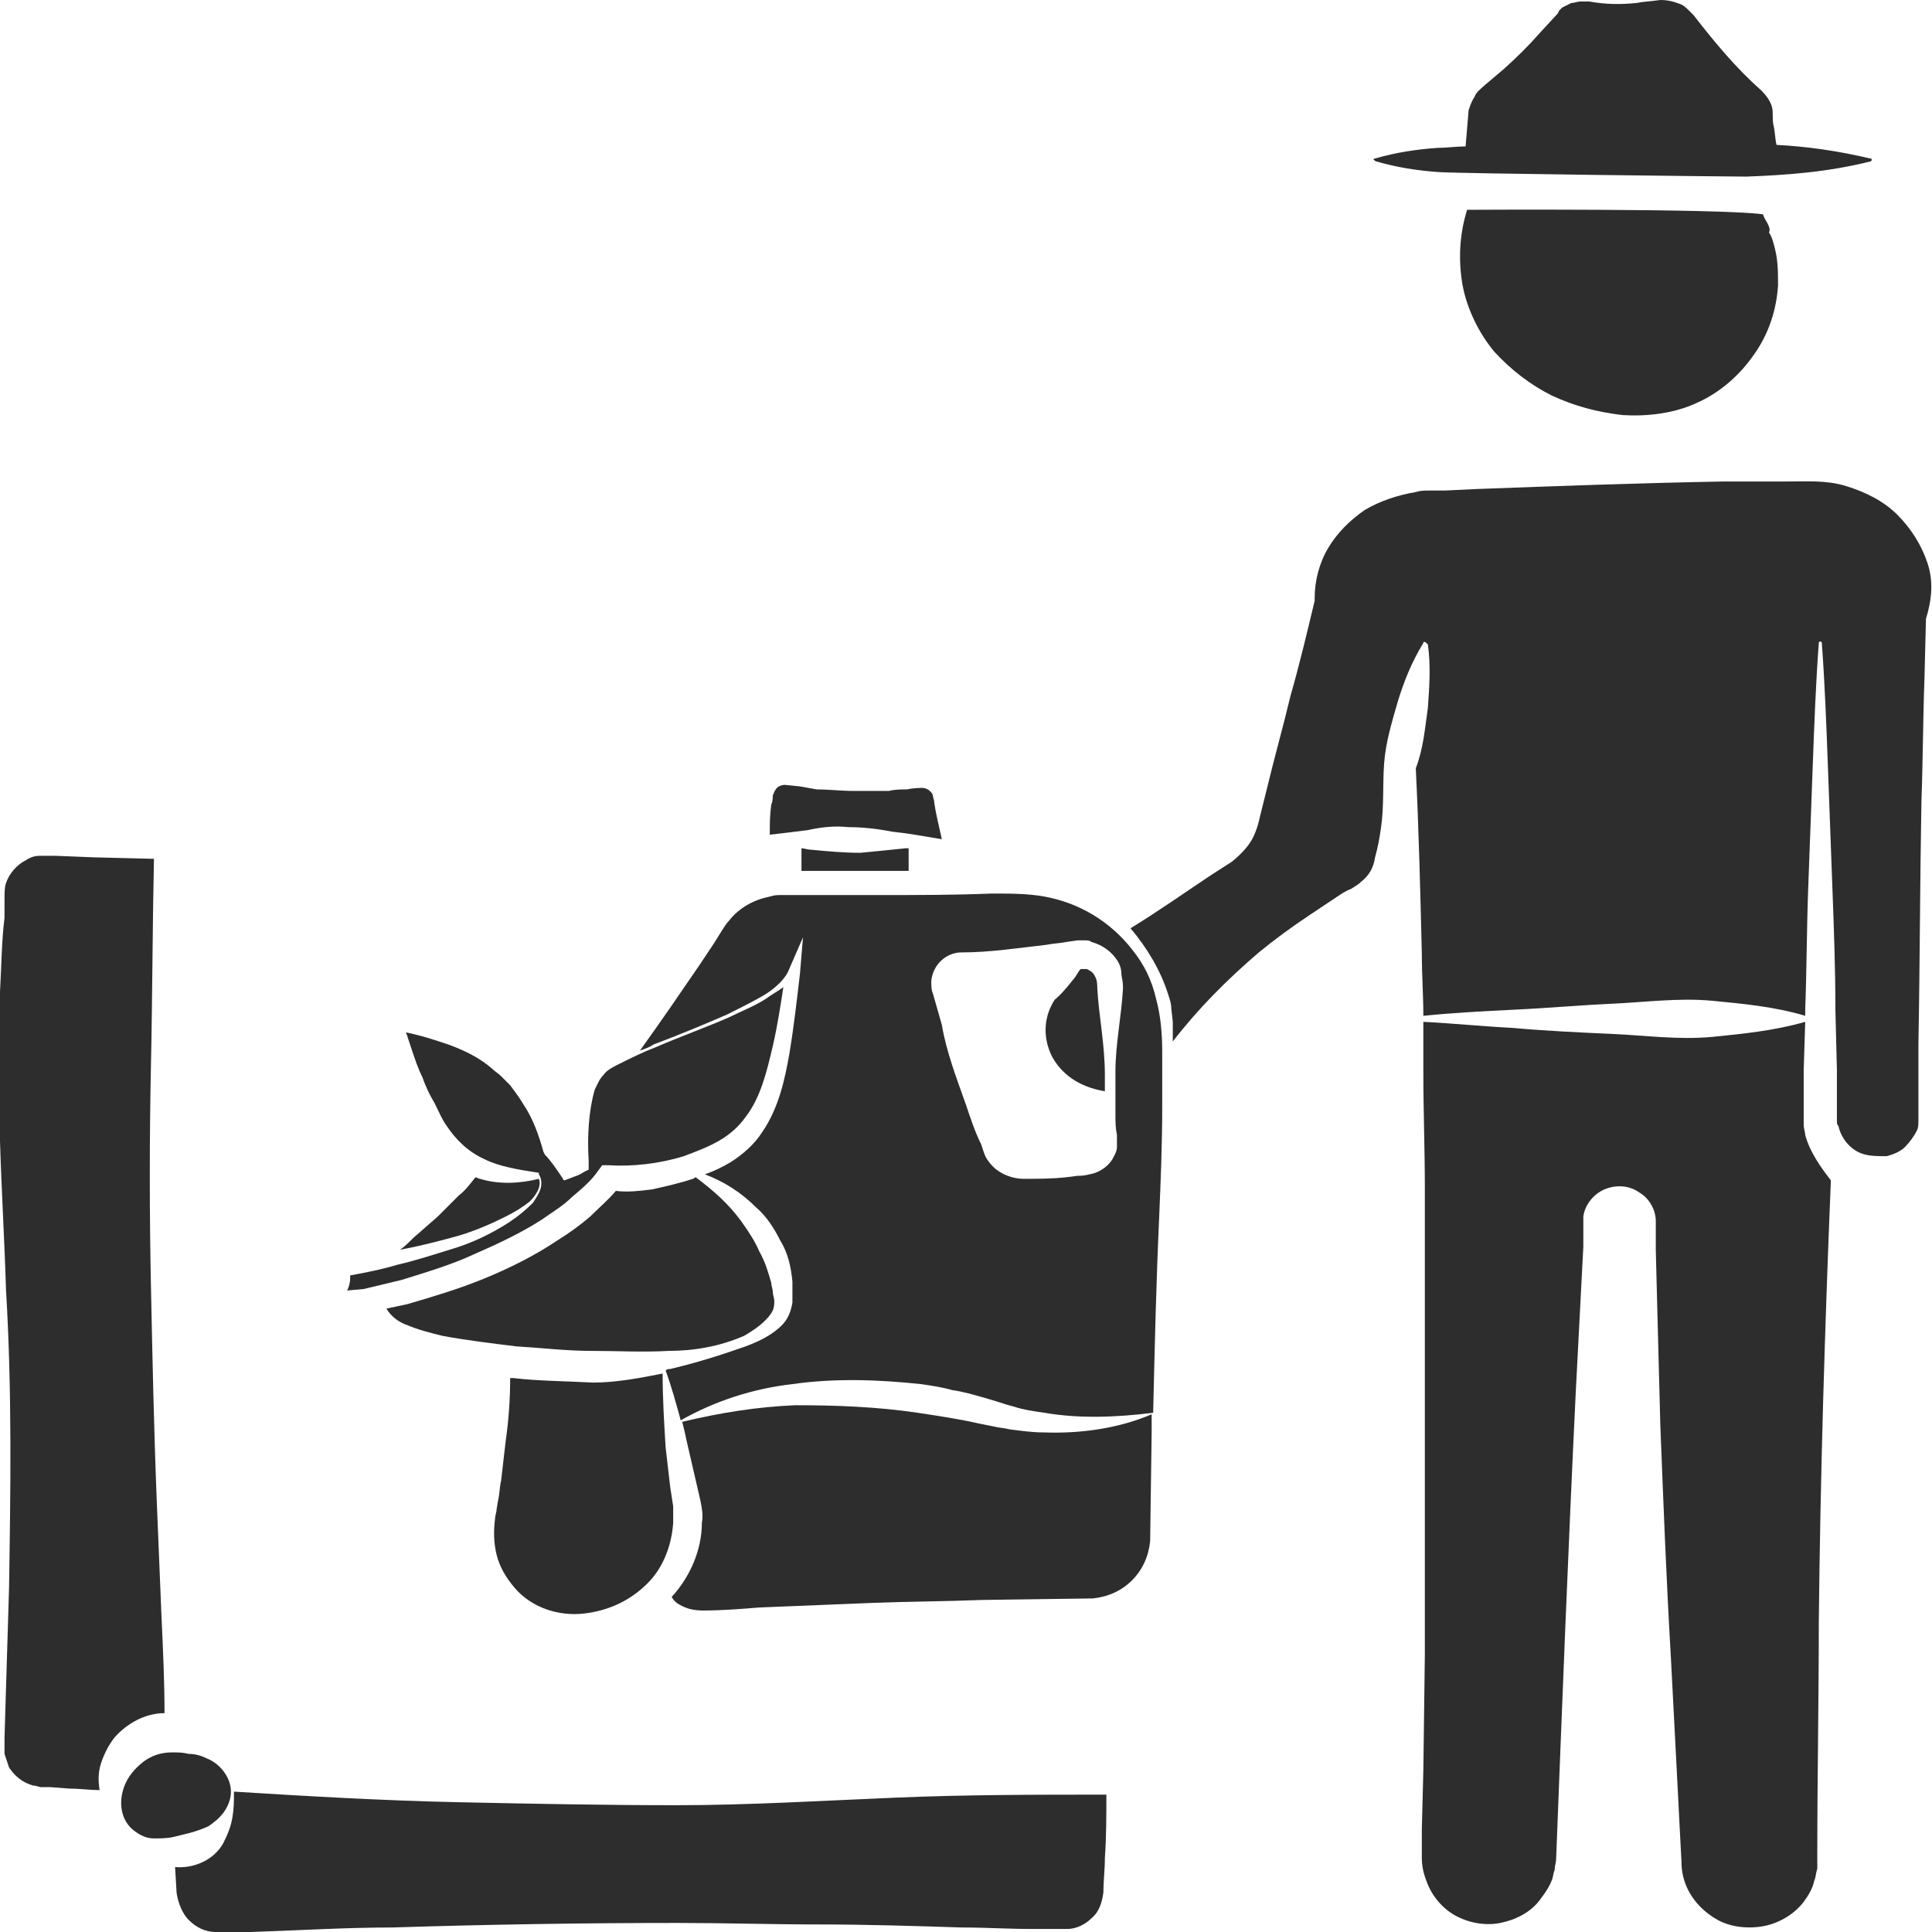 <?xml version="1.0" encoding="utf-8"?>
<!-- Generator: Adobe Illustrator 24.1.2, SVG Export Plug-In . SVG Version: 6.00 Build 0)  -->
<svg version="1.1" id="Layer_1" xmlns="http://www.w3.org/2000/svg" xmlns:xlink="http://www.w3.org/1999/xlink" x="0px" y="0px"
	 viewBox="0 0 128 128" style="enable-background:new 0 0 128 128;" xml:space="preserve">
<style type="text/css">
	.st0{fill:#2D2D2D;}
</style>
<g>
	<path class="st0" d="M56.2,54.8c0.9,0,1.9,0.1,2.9,0.3c1,0.1,2.1,0.3,3.3,0.5c-0.2-0.9-0.4-1.7-0.5-2.4c0-0.2-0.1-0.4-0.1-0.5
		c0-0.1-0.1-0.2-0.2-0.3c-0.1-0.1-0.3-0.2-0.5-0.2c0,0-0.6,0-1,0.1c-0.4,0-0.8,0-1.2,0.1c-0.8,0-1.6,0-2.4,0c-0.8,0-1.6-0.1-2.4-0.1
		L53,52.1l-1-0.1c-0.2,0-0.5,0.1-0.6,0.3c-0.1,0.1-0.1,0.2-0.2,0.4c0,0.1,0,0.4-0.1,0.6c-0.1,0.7-0.1,1.3-0.1,2
		c0.9-0.1,1.7-0.2,2.5-0.3C54.4,54.8,55.3,54.7,56.2,54.8z"/>
	<path class="st0" d="M69.1,94.9c-0.7,0-1.4-0.1-2.2-0.2c-0.4-0.1-0.7-0.1-1.1-0.2l-1-0.2c-1.3-0.3-2.7-0.5-4-0.7
		c-2.7-0.4-5.4-0.5-8.1-0.5c-2.5,0.1-5,0.5-7.5,1.1c0.1,0.4,0.2,0.8,0.3,1.3c0.2,0.9,0.4,1.7,0.6,2.6l0.3,1.3c0.1,0.5,0.2,1,0.1,1.5
		c0,1.8-0.8,3.6-2,4.9c0.1,0.2,0.3,0.4,0.5,0.5c0.5,0.3,1,0.4,1.6,0.4c1.2,0,2.5-0.1,3.7-0.2c2.5-0.1,4.9-0.2,7.4-0.3
		c2.5-0.1,4.9-0.1,7.4-0.2l7.3-0.1c1-0.1,1.9-0.5,2.6-1.2c0.7-0.7,1.1-1.6,1.2-2.6l0.1-7.2c0-0.4,0-0.8,0-1.2
		C74.2,94.6,71.7,95,69.1,94.9z"/>
	<path class="st0" d="M119.6,75.2c0-0.2-0.1-0.4-0.1-0.7c0-0.2,0-0.5,0-0.6l0-1l0-2l0.1-3.2c-2.1,0.6-4.2,0.8-6.2,1
		c-2.2,0.2-4.4-0.1-6.6-0.2c-2.2-0.1-4.4-0.2-6.6-0.4c-2-0.1-3.9-0.3-5.9-0.4c0,1.1,0,2.2,0,3.3c0,2.6,0.1,5.2,0.1,7.7
		c0,10.3,0,20.6,0,30.9l-0.1,7.7l-0.1,3.9l0,1.9c0,0.5,0.1,1,0.3,1.5c0.3,0.9,1,1.8,1.9,2.3c0.9,0.5,2,0.7,3,0.5
		c1-0.2,2-0.7,2.6-1.5c0.3-0.4,0.6-0.8,0.8-1.3c0.1-0.2,0.1-0.5,0.2-0.7c0-0.3,0.1-0.5,0.1-0.8c0.4-10.3,0.8-20.6,1.3-30.9l0.4-7.7
		l0.1-1.9l0-1l0-0.5c0-0.2,0-0.3,0-0.5c0.1-0.8,0.7-1.5,1.4-1.8c0.7-0.3,1.6-0.3,2.3,0.2c0.7,0.4,1.1,1.2,1.1,1.9l0,1.9l0.1,3.9
		l0.2,7.7c0.2,5.1,0.4,10.3,0.7,15.4l0.4,7.7l0.2,3.9l0.1,1.9c0,0.6,0.1,1.1,0.3,1.6c0.4,1,1.2,1.8,2.1,2.3c0.9,0.5,2.1,0.6,3.1,0.4
		c1-0.2,2-0.8,2.6-1.6c0.3-0.4,0.6-0.9,0.7-1.4c0.1-0.2,0.1-0.5,0.2-0.8c0-0.3,0-0.5,0-0.8c0-5.2,0.1-10.3,0.1-15.5
		c0.1-9.8,0.4-19.5,0.8-29.3C120.6,77.3,119.9,76.3,119.6,75.2z"/>
	<path class="st0" d="M34,91.3c-0.1,0-0.1,0-0.2,0c0,1.4-0.1,2.8-0.3,4.2c-0.1,0.9-0.2,1.7-0.3,2.6c-0.1,0.4-0.1,0.9-0.2,1.3
		l-0.1,0.6c0,0.2-0.1,0.4-0.1,0.6c-0.1,0.8-0.1,1.6,0.1,2.4c0.2,0.8,0.6,1.5,1.2,2.2c1.1,1.3,2.9,1.9,4.6,1.7c1.7-0.2,3.1-0.9,4.2-2
		c1.1-1.1,1.6-2.6,1.7-4c0-0.4,0-0.7,0-1.1l-0.2-1.3c-0.1-0.9-0.2-1.7-0.3-2.6c-0.1-1.6-0.2-3.3-0.2-4.9c-1.5,0.3-3.1,0.6-4.6,0.6
		C37.5,91.5,35.7,91.5,34,91.3z"/>
	<path class="st0" d="M49.3,88.5c0.7-0.4,1.4-0.9,1.8-1.5c0.2-0.3,0.2-0.6,0.2-0.8c0-0.2-0.1-0.4-0.1-0.6c0-0.2-0.1-0.4-0.1-0.6
		c-0.2-0.7-0.4-1.4-0.8-2.1c-0.3-0.7-0.7-1.3-1.2-2c-0.8-1.1-1.8-2-3-2.9c-0.1,0-0.1,0.1-0.2,0.1c-0.9,0.3-1.8,0.5-2.7,0.7
		c-0.8,0.1-1.6,0.2-2.4,0.1c-0.5,0.6-1.1,1.1-1.7,1.7c-0.7,0.6-1.4,1.1-2.2,1.6c-1.5,1-3.1,1.8-4.8,2.5c-1.7,0.7-3.4,1.2-5.1,1.7
		c-0.5,0.1-0.9,0.2-1.4,0.3c0.3,0.5,0.8,0.9,1.4,1.1c0.7,0.3,1.5,0.5,2.3,0.7c1.6,0.3,3.3,0.5,4.9,0.7c1.7,0.1,3.3,0.3,5,0.3
		c1.7,0,3.4,0.1,5.1,0C46,89.5,47.7,89.2,49.3,88.5z"/>
	<path class="st0" d="M127.7,37.3c-0.4-1.2-1.1-2.3-2-3.2c-0.9-0.9-2.1-1.5-3.4-1.9c-1.3-0.4-2.6-0.3-4-0.3l-4.1,0
		c-5.5,0.1-11,0.3-16.4,0.5l-2.1,0.1l-1,0c-0.3,0-0.6,0-0.9,0.1c-1.2,0.2-2.4,0.6-3.4,1.2c-1,0.7-1.8,1.5-2.4,2.5
		c-0.6,1-0.9,2.2-0.9,3.3l0,0.1l0,0.1c-0.5,2.1-1,4.2-1.6,6.3c-0.5,2.1-1.1,4.2-1.6,6.3l-0.4,1.6c-0.1,0.5-0.3,1.2-0.6,1.7
		c-0.3,0.5-0.8,1-1.3,1.4l-1.4,0.9c-1.8,1.2-3.5,2.4-5.3,3.5c1.1,1.3,2,2.8,2.5,4.4c0.1,0.3,0.2,0.6,0.2,0.9l0.1,0.9
		c0,0.4,0,0.9,0,1.3c1.7-2.2,3.6-4.1,5.7-5.9c1.1-0.9,2.2-1.7,3.4-2.5c0.6-0.4,1.2-0.8,1.8-1.2c0.3-0.2,0.6-0.4,0.9-0.5
		c0.3-0.2,0.5-0.3,0.7-0.5c0.5-0.4,0.8-0.9,0.9-1.6c0.2-0.7,0.3-1.3,0.4-2c0.2-1.4,0.1-2.8,0.2-4.2c0.1-1.4,0.5-2.7,0.9-4.1
		c0.4-1.3,0.9-2.6,1.7-3.9c0-0.1,0.1-0.1,0.2,0c0,0,0.1,0.1,0.1,0.1c0.2,1.4,0.1,2.8,0,4.2c-0.2,1.4-0.3,2.7-0.8,4
		c0.2,4.1,0.3,8.2,0.4,12.3c0,1.4,0.1,2.7,0.1,4.1c2-0.2,3.9-0.3,5.9-0.4c2.2-0.1,4.4-0.3,6.6-0.4c2.2-0.1,4.4-0.4,6.6-0.2
		c2.1,0.2,4.2,0.4,6.2,1l0-0.4c0.1-2.7,0.1-5.4,0.2-8.1l0.3-8.1c0.1-2.7,0.2-5.4,0.4-8.1c0-0.1,0.1-0.1,0.1-0.1
		c0.1,0,0.1,0.1,0.1,0.1c0.2,2.7,0.3,5.4,0.4,8.1l0.3,8.1c0.1,2.7,0.2,5.4,0.2,8.1l0.1,4l0,2l0,1c0,0.2,0,0.3,0,0.4
		c0,0.1,0,0.2,0.1,0.3c0.2,0.9,0.9,1.7,1.8,1.9c0.4,0.1,0.9,0.1,1.4,0.1c0.4-0.1,0.9-0.3,1.2-0.6c0.3-0.3,0.6-0.7,0.8-1.1
		c0.1-0.2,0.1-0.4,0.1-0.7l0-0.2l0-0.3l0-0.5c0-1.3,0-2.7,0-4c0.1-5.4,0.1-10.7,0.2-16.1c0.1-2.7,0.1-5.4,0.2-8.1l0.1-4
		C128,39.7,128.1,38.5,127.7,37.3z"/>
	<path class="st0" d="M14.8,120.1c0.3-0.4,0.5-0.9,0.5-1.4c0-1-0.8-1.9-1.6-2.2c-0.4-0.2-0.8-0.3-1.2-0.3c-0.4-0.1-0.7-0.1-1.1-0.1
		c-0.7,0-1.4,0.2-2,0.7c-0.6,0.5-1.1,1.1-1.3,2c-0.2,0.9,0,1.9,0.8,2.5c0.4,0.3,0.8,0.5,1.3,0.5c0.4,0,0.9,0,1.3-0.1
		c0.8-0.2,1.4-0.3,2.3-0.7C14.1,120.8,14.5,120.5,14.8,120.1z"/>
	<path class="st0" d="M24.1,85.4c0.8-0.2,1.7-0.4,2.5-0.6c1.6-0.5,3.3-1,4.8-1.7c1.6-0.7,3.1-1.4,4.5-2.3c0.7-0.5,1.4-0.9,2-1.5
		c0.6-0.5,1.3-1.1,1.7-1.7l0.3-0.4l0.4,0c1.6,0.1,3.4-0.1,5-0.6c0.8-0.3,1.6-0.6,2.3-1c0.7-0.4,1.3-0.9,1.8-1.6c1-1.3,1.4-3,1.8-4.7
		c0.3-1.3,0.5-2.6,0.7-3.9c-0.4,0.3-0.8,0.5-1.2,0.8c-0.8,0.5-1.6,0.8-2.4,1.2c-1.6,0.7-3.3,1.3-4.9,2c-0.8,0.3-1.6,0.7-2.4,1.1
		c-0.4,0.2-0.8,0.4-1,0.7c-0.3,0.3-0.4,0.6-0.6,1c-0.4,1.4-0.5,3.1-0.4,4.7l0,0.4L39,77.5c-0.3,0.1-0.5,0.3-0.8,0.4
		c-0.3,0.1-0.5,0.2-0.8,0.3c0,0-0.1,0-0.1-0.1c0,0,0,0,0,0c-0.4-0.6-0.8-1.2-1.2-1.6l0,0L36,76.3c-0.3-1.1-0.7-2.2-1.3-3.1
		c-0.3-0.5-0.6-0.9-0.9-1.3c-0.2-0.2-0.4-0.4-0.6-0.6c-0.2-0.2-0.4-0.3-0.6-0.5c-0.8-0.7-1.8-1.2-2.9-1.6c-0.9-0.3-1.8-0.6-2.8-0.8
		c0,0.1,0.1,0.2,0.1,0.3c0.1,0.3,0.2,0.6,0.3,0.9c0.2,0.6,0.4,1.2,0.7,1.8c0.2,0.6,0.5,1.2,0.8,1.7c0.3,0.6,0.5,1.1,0.8,1.5
		c0.6,0.9,1.4,1.7,2.5,2.2c1,0.5,2.3,0.7,3.6,0.9c0,0,0,0,0,0.1c0,0,0,0,0,0c0.2,0.3,0.2,0.7,0.1,1c-0.1,0.3-0.3,0.6-0.5,0.9
		c-0.5,0.5-1,0.9-1.6,1.3c-1.1,0.7-2.3,1.3-3.6,1.7c-1.3,0.4-2.5,0.8-3.8,1.1c-1,0.3-2,0.5-3.1,0.7c0,0.1,0,0.1,0,0.2
		c0,0.3-0.1,0.6-0.2,0.8L24.1,85.4z"/>
	<path class="st0" d="M59.3,119.1c-4.8,0.2-9.7,0.5-14.5,0.5c-4.8,0-9.7-0.1-14.5-0.2c-4.8-0.1-10-0.4-14.8-0.7c0,0,0,0,0,0.1
		c0,0.5,0,1-0.1,1.6c-0.1,0.6-0.3,1.1-0.6,1.7c-0.6,1.1-1.9,1.7-3.2,1.6l0.1,1.7c0.1,0.7,0.4,1.4,0.8,1.8c0.5,0.5,1.1,0.8,1.8,0.8
		c0.3,0,0.7,0,1.1,0l1.2,0c3.1-0.1,6.3-0.3,9.4-0.3c6.3-0.2,12.6-0.3,18.9-0.3c3.1,0,6.3,0.1,9.4,0.1c3.1,0,6.3,0.1,9.4,0.2
		c1.6,0,3.1,0.1,4.7,0.1l1.2,0l0.6,0l0.3,0l0.2,0c0.6,0,1.2-0.3,1.6-0.7c0.5-0.4,0.7-1,0.8-1.7c0-0.7,0.1-1.5,0.1-2.3
		c0.1-1.4,0.1-2.8,0.1-4.2C68.7,118.9,64,118.9,59.3,119.1z"/>
	<path class="st0" d="M53.8,56.3c-0.3,0-0.5-0.1-0.7-0.1v1.5l1.5,0l3.7,0c0.6,0,1.3,0,1.9,0v-1.5c-0.1,0-0.1,0-0.2,0
		c-0.9,0.1-2,0.2-3,0.3C55.9,56.5,54.8,56.4,53.8,56.3z"/>
	<path class="st0" d="M10.7,107.1l-0.3-7.3c-0.2-4.9-0.3-9.8-0.4-14.6c-0.1-4.9-0.1-9.8,0-14.6c0.1-4.6,0.1-9.1,0.2-13.7l-4-0.1
		l-2.5-0.1l-0.6,0c-0.2,0-0.3,0-0.5,0c-0.3,0-0.6,0.1-0.9,0.3c-0.6,0.3-1.1,0.9-1.3,1.5c-0.1,0.3-0.1,0.6-0.1,1.1l0,1.2
		C0.1,62.4,0.1,64,0,65.7c0,3.3,0,6.6,0,9.9c0.1,3.3,0.3,6.6,0.4,9.9c0.4,6.6,0.3,13.2,0.2,19.7c-0.1,3.3-0.2,6.6-0.3,9.9l0,0.6
		c0,0.2,0,0.3,0,0.5c0.1,0.3,0.2,0.6,0.3,0.9c0.4,0.6,0.9,1,1.6,1.2c0.2,0,0.4,0.1,0.5,0.1l0.6,0l1.3,0.1c0.7,0,1.4,0.1,2,0.1
		c-0.1-0.6-0.1-1.2,0.1-1.8c0.2-0.6,0.5-1.2,0.9-1.7c0.8-0.9,2-1.6,3.3-1.6C10.9,111.4,10.8,109.3,10.7,107.1z"/>
	<path class="st0" d="M75,62.9c-0.7-0.9-1.6-1.7-2.6-2.3c-1-0.6-2.1-1-3.2-1.2c-1.1-0.2-2.2-0.2-3.5-0.2c-2.5,0.1-4.9,0.1-7.4,0.1
		l-3.7,0l-1.9,0l-0.9,0c-0.3,0-0.5,0-0.8,0.1c-1,0.2-2,0.7-2.7,1.6c-0.2,0.2-0.3,0.4-0.5,0.7l-0.5,0.8l-1,1.5
		c-1.3,1.9-2.6,3.8-3.9,5.6c0.3-0.1,0.6-0.2,0.9-0.4c1.6-0.6,3.3-1.3,4.9-2c0.8-0.4,1.6-0.8,2.3-1.2c0.7-0.4,1.4-1,1.7-1.6l1-2.3
		L53,64.5c-0.2,1.7-0.4,3.5-0.7,5.3c-0.3,1.7-0.7,3.6-1.8,5.2c-0.5,0.8-1.3,1.5-2.1,2c-0.5,0.3-1.1,0.6-1.7,0.8
		c1.3,0.5,2.4,1.2,3.4,2.2c0.7,0.6,1.2,1.4,1.6,2.2c0.5,0.8,0.7,1.7,0.8,2.7c0,0.5,0,0.9,0,1.4c-0.1,0.6-0.3,1.1-0.7,1.5
		c-0.7,0.7-1.6,1.1-2.4,1.4c-1.7,0.6-3.3,1.1-5,1.5c-0.1,0-0.2,0-0.3,0.1c0.4,1.1,0.7,2.2,1,3.3c2.3-1.3,4.8-2.1,7.4-2.4
		c2.8-0.4,5.7-0.3,8.5,0c0.7,0.1,1.4,0.2,2.1,0.4c0.7,0.1,1.4,0.3,2.1,0.5l1,0.3c0.3,0.1,0.6,0.2,1,0.3c0.6,0.2,1.3,0.3,2,0.4
		c2.3,0.4,4.8,0.3,7.2,0c0.1-4.3,0.2-8.6,0.4-13c0.1-2.4,0.2-4.8,0.2-7.3c0-1.2,0-2.4,0-3.6c0-1.2-0.1-2.4-0.4-3.5
		C76.3,64.9,75.8,63.9,75,62.9z M74.4,65.5c-0.1,1.8-0.5,3.7-0.5,5.5c0,0.9,0,1.8,0,2.8c0,0.5,0,0.9,0.1,1.4c0,0.1,0,0.2,0,0.4
		c0,0.1,0,0.3,0,0.4c0,0.3-0.2,0.6-0.3,0.8c-0.3,0.5-0.9,0.9-1.5,1c-0.4,0.1-0.6,0.1-0.8,0.1L70.6,78c-0.9,0.1-1.9,0.1-2.8,0.1
		c-0.7,0-1.5-0.3-2-0.8c-0.3-0.3-0.5-0.6-0.6-0.9L65,75.8c-0.4-0.8-0.7-1.7-1-2.6c-0.6-1.7-1.3-3.5-1.6-5.3L62,66.5l-0.2-0.7
		c-0.1-0.2-0.1-0.5-0.1-0.8c0.1-1.1,1-1.9,2-1.9c1.9,0,3.8-0.3,5.6-0.5c0.5-0.1,0.9-0.1,1.4-0.2l0.7-0.1c0.1,0,0.2,0,0.4,0
		c0.2,0,0.4,0,0.5,0.1c0.7,0.2,1.3,0.6,1.7,1.2c0.2,0.3,0.3,0.6,0.3,1C74.4,65.1,74.4,65.2,74.4,65.5z"/>
	<path class="st0" d="M35.1,79.6c0.4-0.4,0.8-1,0.6-1.5c-1.2,0.3-2.6,0.4-3.9,0c-0.1,0-0.2-0.1-0.3-0.1c-0.4,0.5-0.7,0.9-1.1,1.2
		c-0.5,0.5-1,1-1.4,1.4L27.4,82c-0.3,0.3-0.6,0.6-0.9,0.8c1.1-0.2,2.3-0.5,3.4-0.8c1.2-0.3,2.4-0.8,3.6-1.4
		C34.1,80.3,34.6,80,35.1,79.6z"/>
	<path class="st0" d="M72.7,65.5c0-0.6-0.1-0.7-0.2-0.9c-0.1-0.2-0.3-0.3-0.5-0.4c-0.1,0-0.1,0-0.2,0c0,0-0.1,0-0.2,0
		c-0.2,0.2-0.3,0.5-0.5,0.7c-0.4,0.5-0.8,1-1.3,1.4l0.1-0.1c-0.8,1.2-0.8,2.6-0.2,3.8c0.6,1.1,1.7,2,3.5,2.3c0-0.4,0-0.7,0-1.1
		C73.2,69.2,72.8,67.3,72.7,65.5z"/>
	<path class="st0" d="M117.1,14.8c-0.1-0.2-0.2-0.3-0.3-0.6c-2.8-0.4-19.6-0.3-19.6-0.3c-0.5,1.6-0.6,3.3-0.3,5
		c0.3,1.6,1.1,3.2,2.1,4.4c1.1,1.2,2.4,2.2,3.8,2.9c1.5,0.7,3,1.1,4.7,1.3c1.6,0.1,3.4-0.1,4.9-0.8c1.6-0.7,2.9-1.9,3.8-3.2
		c1-1.4,1.5-3,1.6-4.6c0-0.8,0-1.6-0.2-2.4c-0.1-0.4-0.2-0.8-0.4-1.1C117.3,15.2,117.2,15,117.1,14.8z"/>
	<path class="st0" d="M91.2,10.7c1.4,0.4,2.7,0.6,4.1,0.7c1.4,0.1,19.3,0.3,20.4,0.3c2.7-0.1,5.4-0.3,8.2-1c0,0,0.1,0,0.1-0.1
		c0-0.1,0-0.1-0.1-0.1c-2.1-0.5-4.2-0.8-6.2-0.9c-0.1-0.4-0.1-0.9-0.2-1.3c-0.1-0.4,0-0.8-0.1-1.2c-0.1-0.4-0.4-0.8-0.7-1.1
		c-1.7-1.5-3.1-3.2-4.5-5l-0.3-0.3c-0.1-0.1-0.3-0.3-0.5-0.4C110.9,0.1,110.5,0,110,0c-0.7,0.1-1.1,0.1-1.6,0.2
		c-1,0.1-2,0.1-3.1-0.1c-0.1,0-0.4,0-0.6,0c-0.2,0-0.4,0.1-0.6,0.1c-0.2,0.1-0.4,0.2-0.6,0.3c-0.1,0.1-0.2,0.2-0.2,0.2l-0.1,0.2
		L102,2.2c-0.7,0.8-1.5,1.6-2.4,2.4l-1.3,1.1c-0.2,0.2-0.5,0.4-0.6,0.7c-0.2,0.3-0.3,0.6-0.4,0.9l-0.2,2.4c-0.6,0-1.3,0.1-1.9,0.1
		c-1.4,0.1-2.7,0.3-4.1,0.7c0,0-0.1,0-0.1,0.1C91.1,10.6,91.1,10.7,91.2,10.7z"/>
</g>
</svg>
